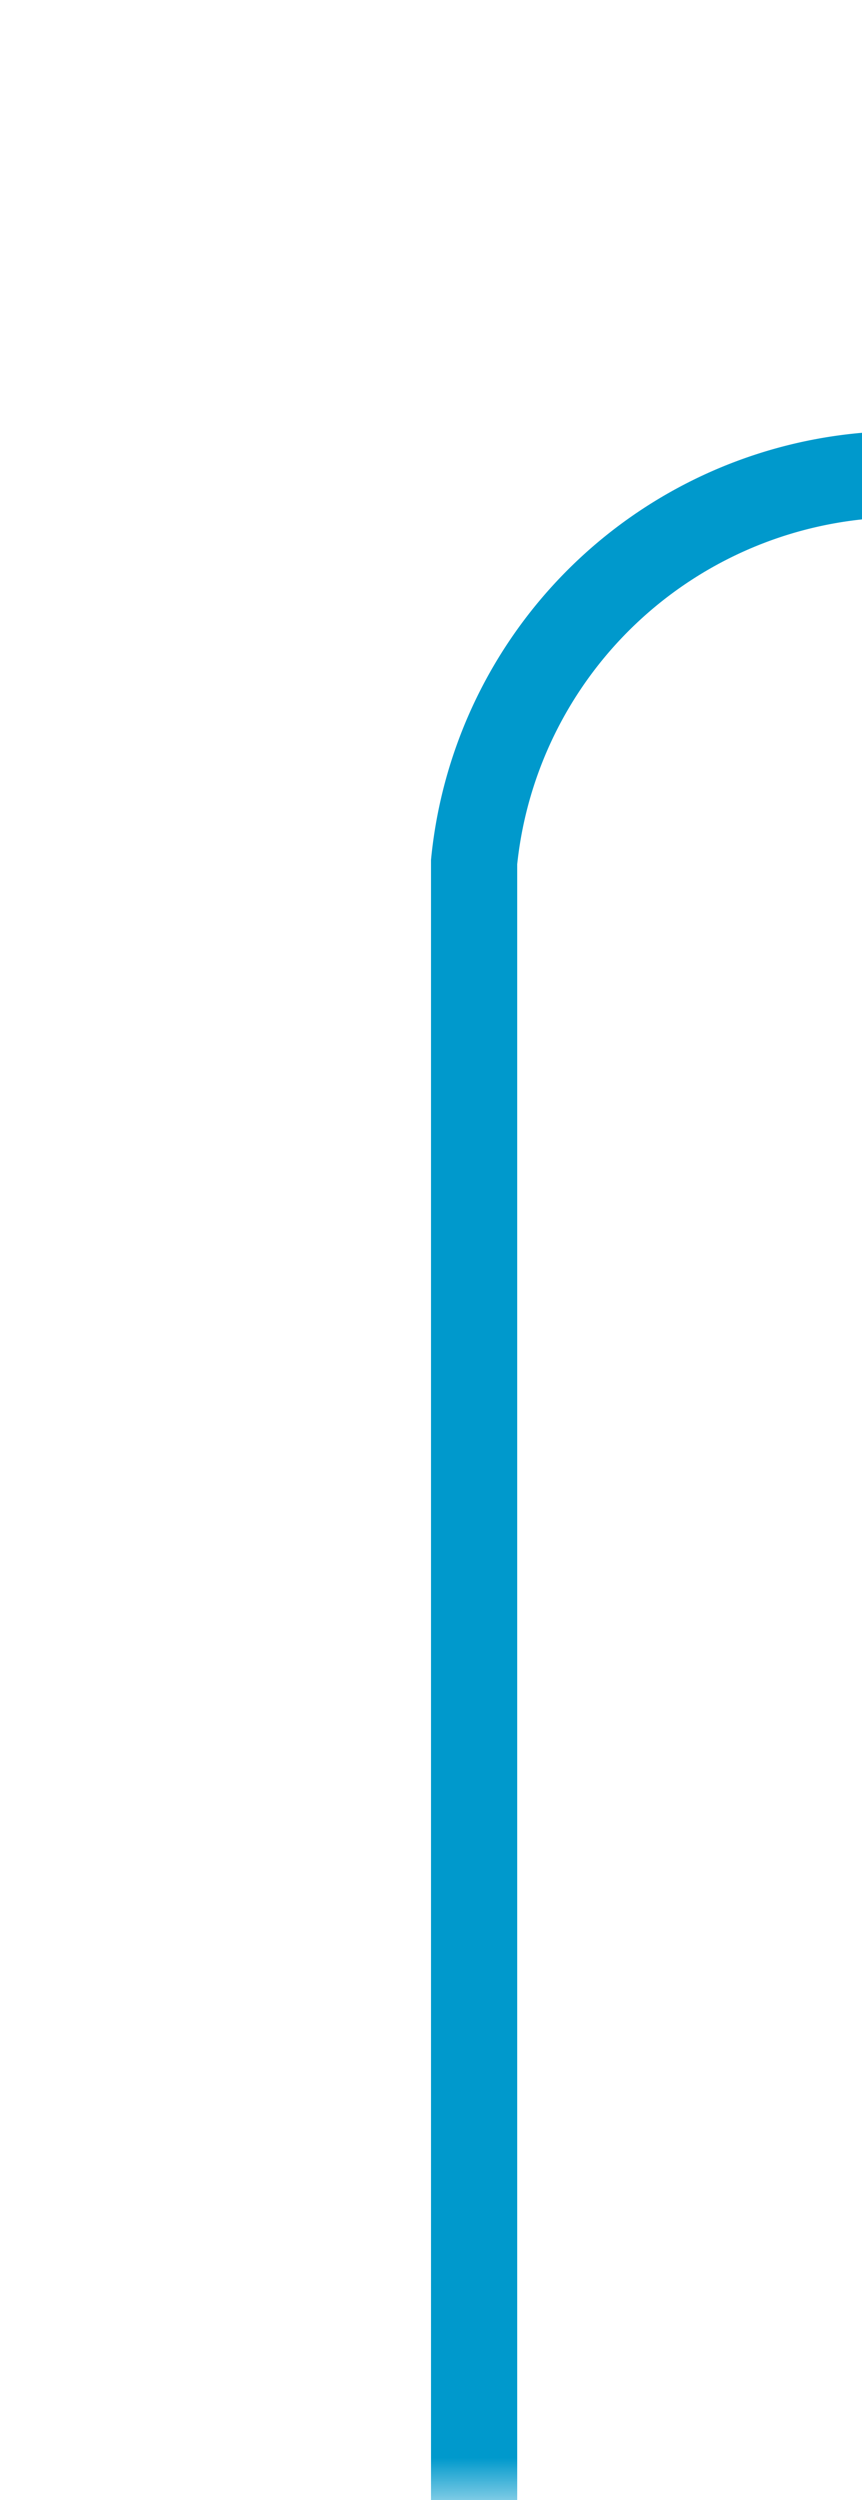 ﻿<?xml version="1.0" encoding="utf-8"?>
<svg version="1.1" xmlns:xlink="http://www.w3.org/1999/xlink" width="10px" height="29px" preserveAspectRatio="xMidYMin meet" viewBox="372 360  8 29" xmlns="http://www.w3.org/2000/svg">
  <defs>
    <mask fill="white" id="clip35">
      <path d="M 404.6 351  L 511.4 351  L 511.4 379  L 404.6 379  Z M 373 351  L 572 351  L 572 389  L 373 389  Z " fill-rule="evenodd" />
    </mask>
  </defs>
  <path d="M 376.5 389  L 376.5 370  A 5 5 0 0 1 381.5 365.5 L 562 365.5  " stroke-width="1" stroke="#0099cc" fill="none" mask="url(#clip35)" />
  <path d="M 556.946 360.854  L 561.593 365.5  L 556.946 370.146  L 557.654 370.854  L 562.654 365.854  L 563.007 365.5  L 562.654 365.146  L 557.654 360.146  L 556.946 360.854  Z " fill-rule="nonzero" fill="#0099cc" stroke="none" mask="url(#clip35)" />
</svg>